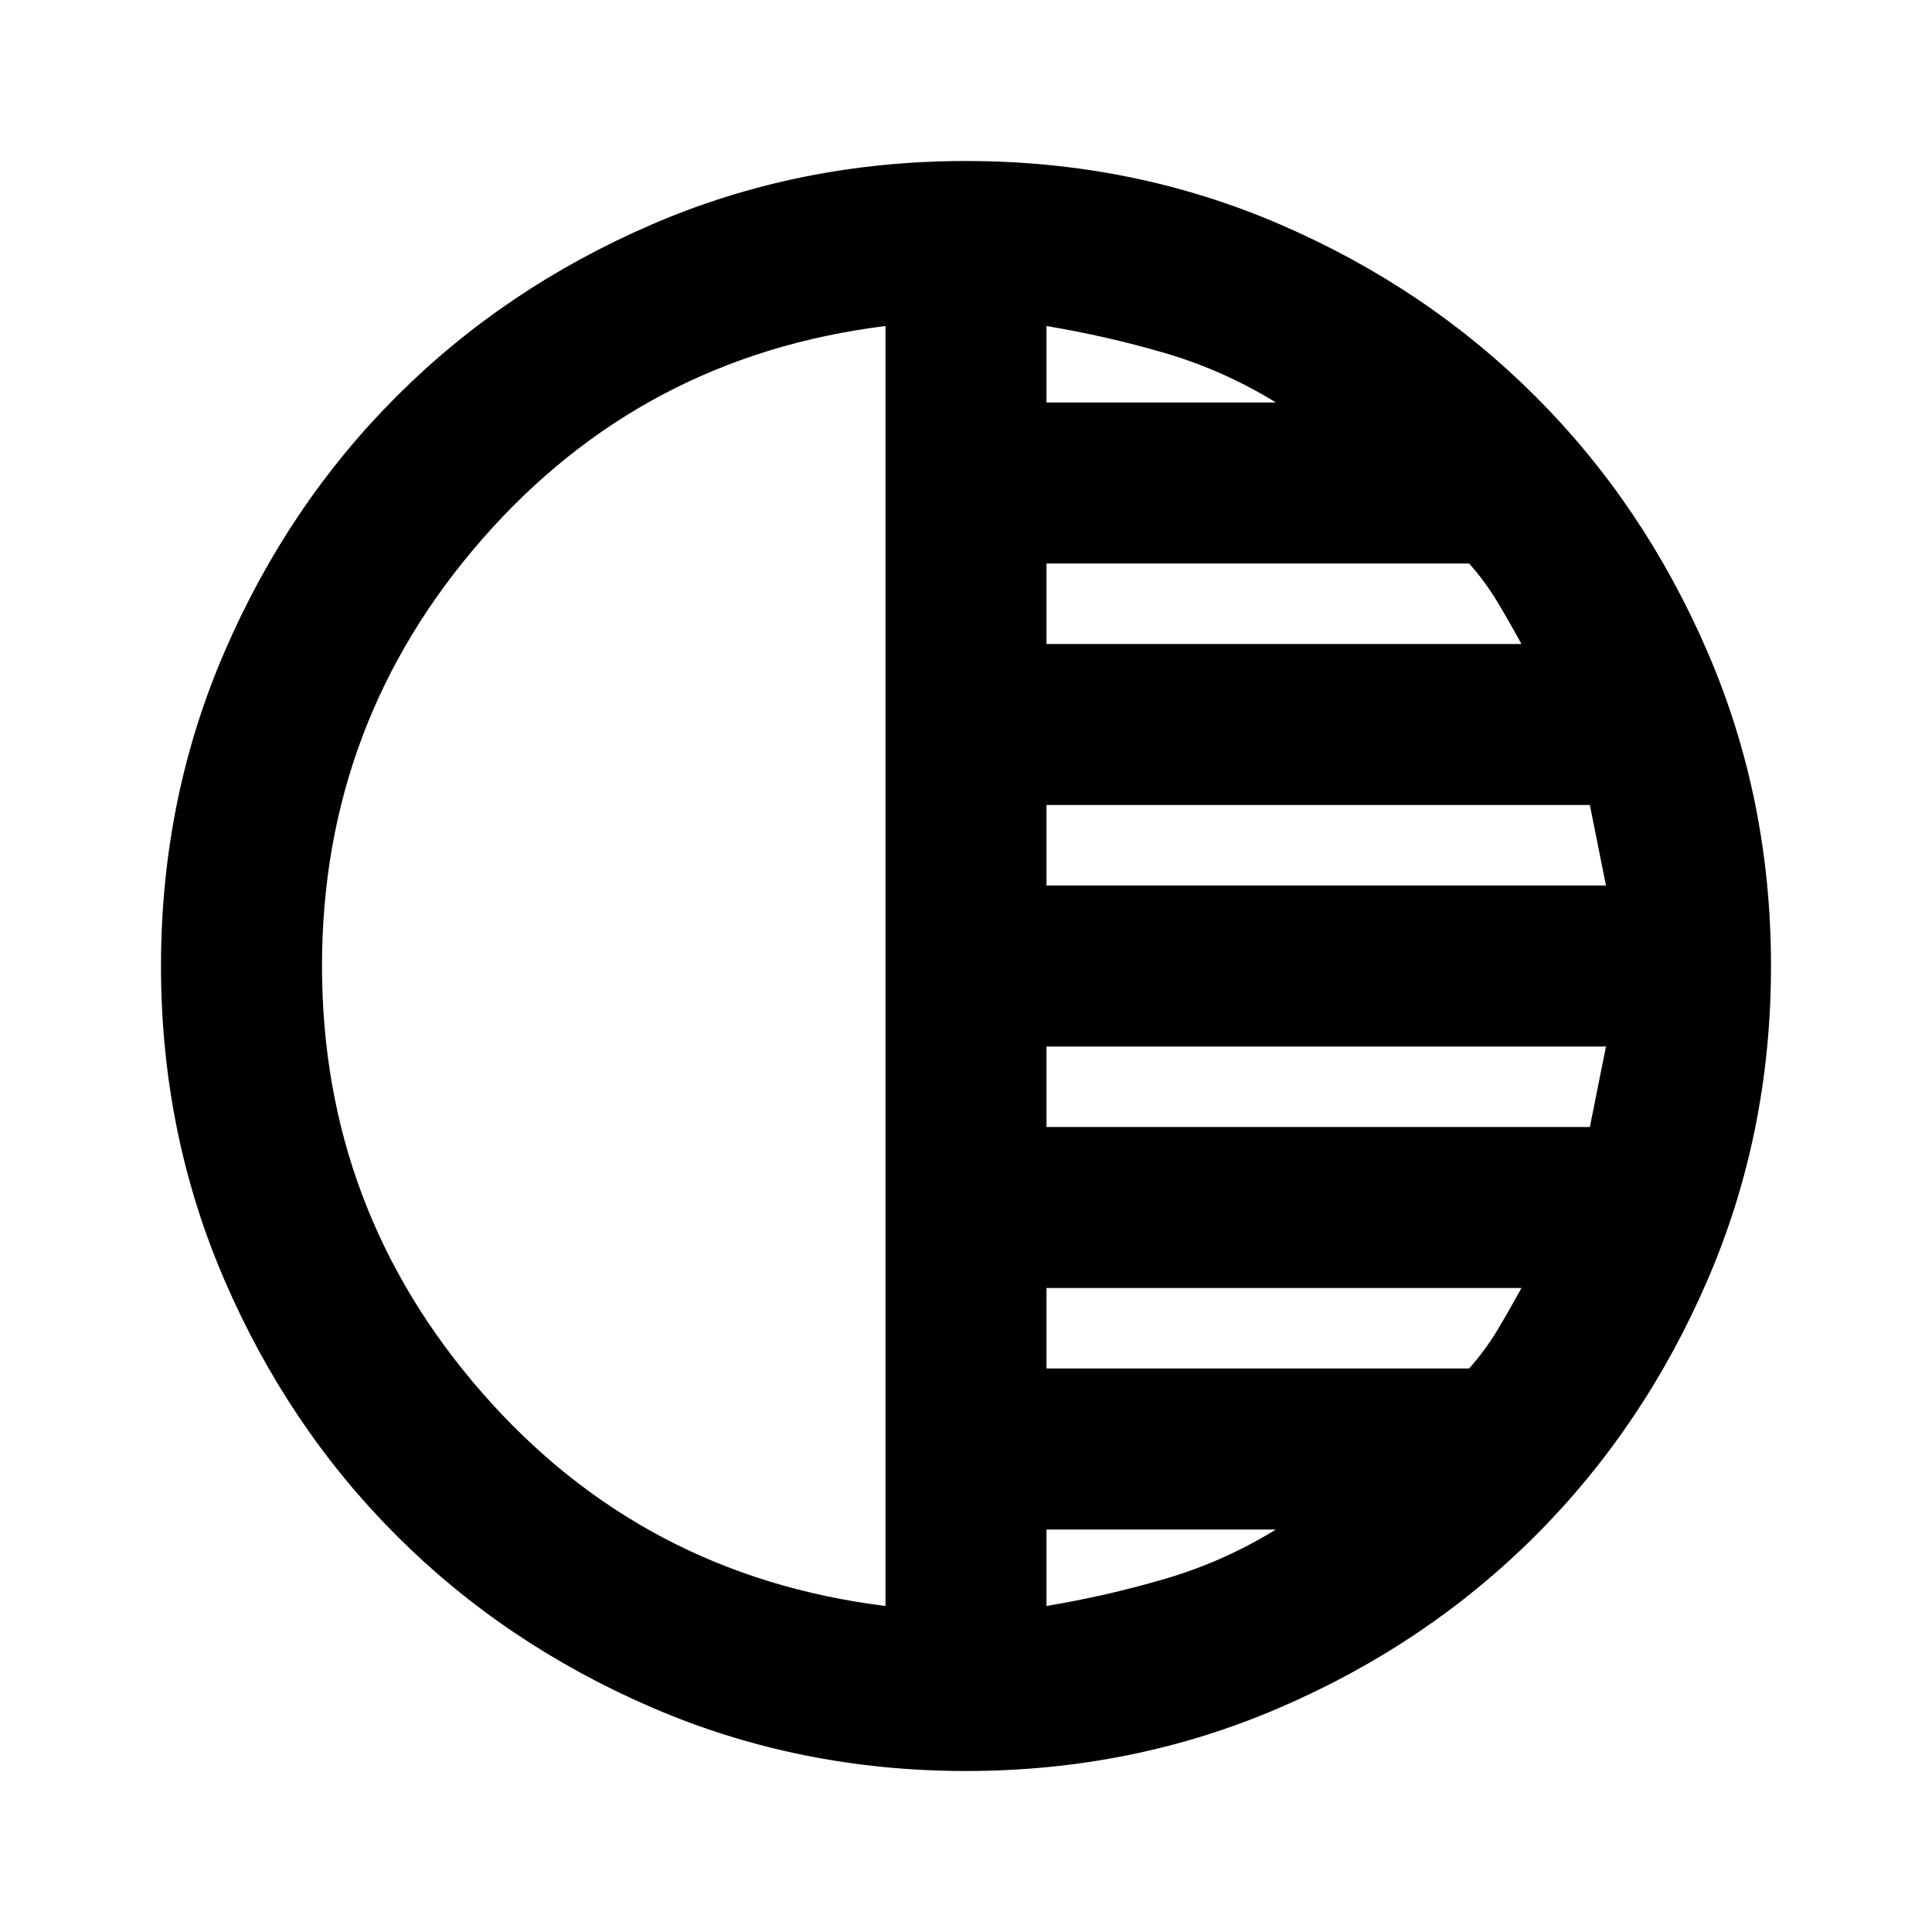 <svg xmlns="http://www.w3.org/2000/svg" viewBox="0 0 24 24"><path d="M12 22q-2.075 0-3.9-.788-1.825-.787-3.175-2.137-1.35-1.35-2.137-3.175Q2 14.075 2 12t.788-3.9q.787-1.825 2.137-3.175 1.35-1.35 3.175-2.138Q9.925 2 12 2t3.9.787q1.825.788 3.175 2.138 1.35 1.35 2.137 3.175Q22 9.925 22 12t-.788 3.9q-.787 1.825-2.137 3.175-1.35 1.35-3.175 2.137Q14.075 22 12 22Zm-1-2.05V4.05q-3.025.375-5.012 2.65Q4 8.975 4 12t1.988 5.3Q7.975 19.575 11 19.95Zm2 0q.75-.125 1.475-.338Q15.2 19.4 15.85 19H13ZM13 17h5.25q.2-.225.35-.475.15-.25.3-.525H13Zm0-3h6.75l.1-.5.1-.5H13Zm0-3h6.95l-.1-.5-.1-.5H13Zm0-3h5.9q-.15-.275-.3-.525T18.25 7H13Zm0-3h2.85q-.65-.4-1.375-.613Q13.75 4.175 13 4.05Z"/></svg>
